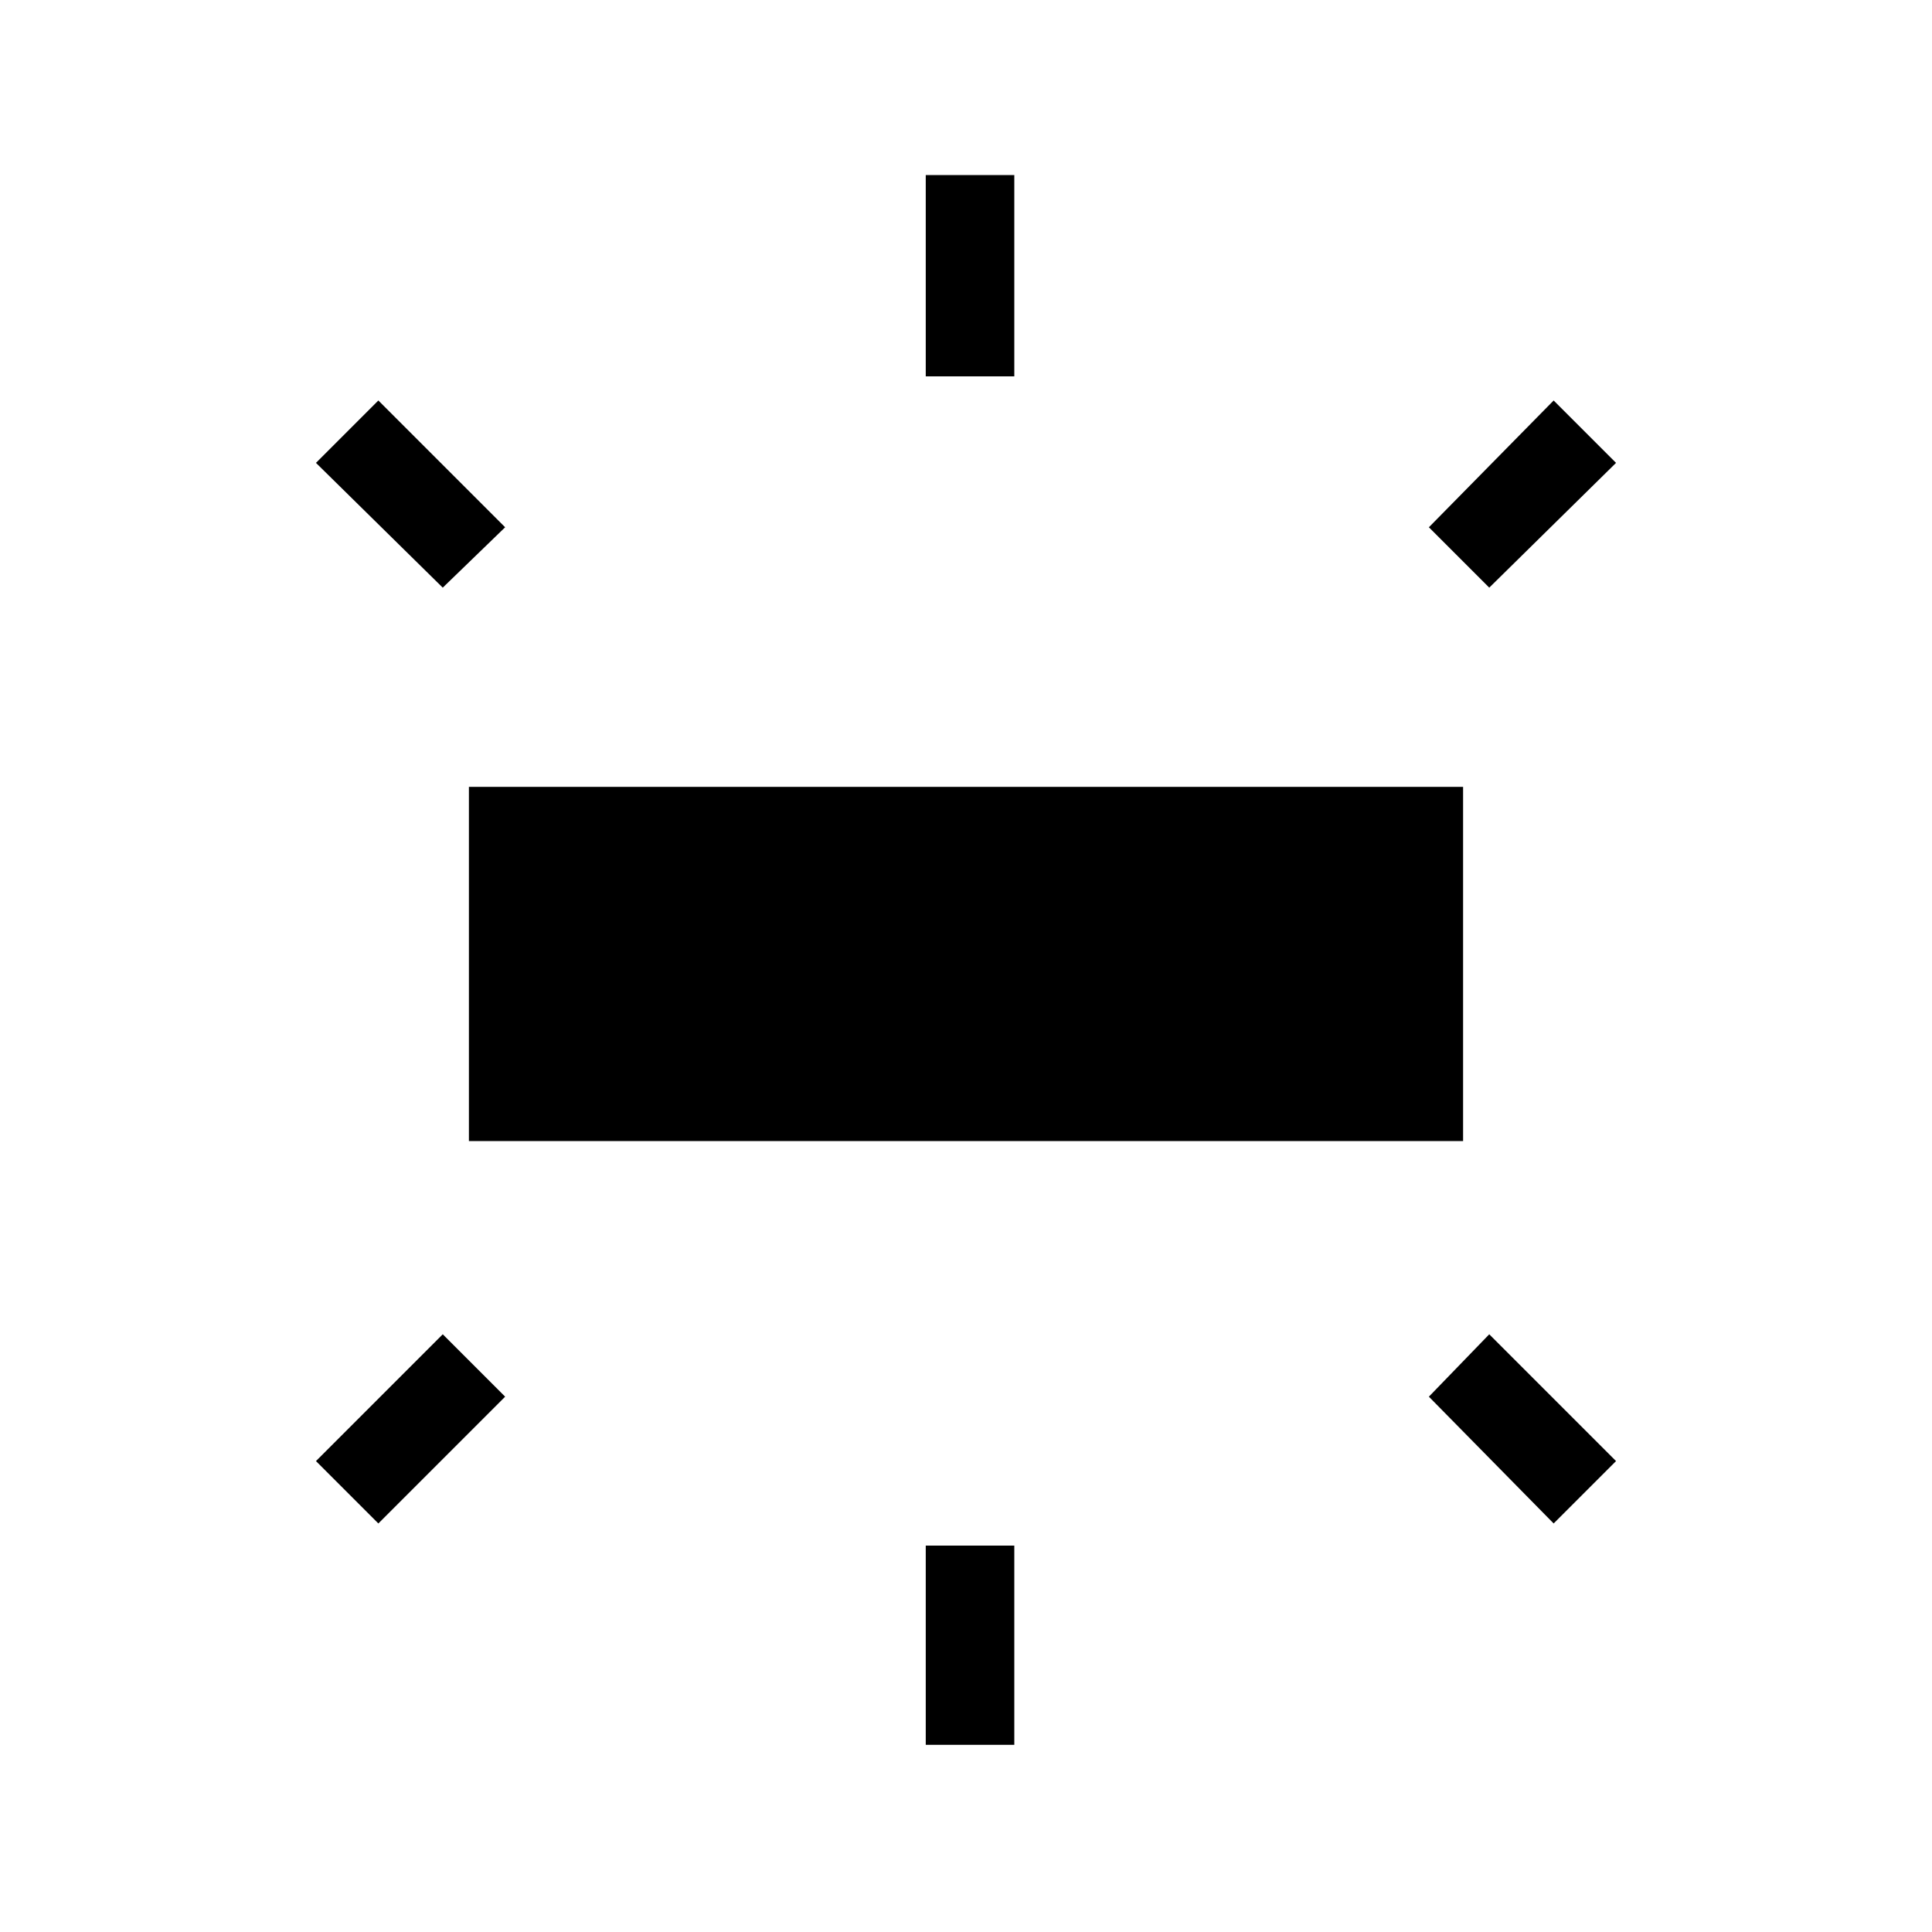 <svg xmlns="http://www.w3.org/2000/svg" height="48" width="48"><path d="M11.65 28.35v-8.8h24.7v8.8ZM23 9.35v-5h2.2v5Zm14 5.25-1.5-1.5 3.1-3.15 1.55 1.55ZM23 43.35V38.4h2.2v4.95Zm15.6-5.5-3.1-3.15 1.5-1.55 3.15 3.15ZM11 14.6l-3.15-3.1L9.4 9.95l3.15 3.15ZM9.4 37.85 7.85 36.3 11 33.15l1.55 1.55Z"/></svg>